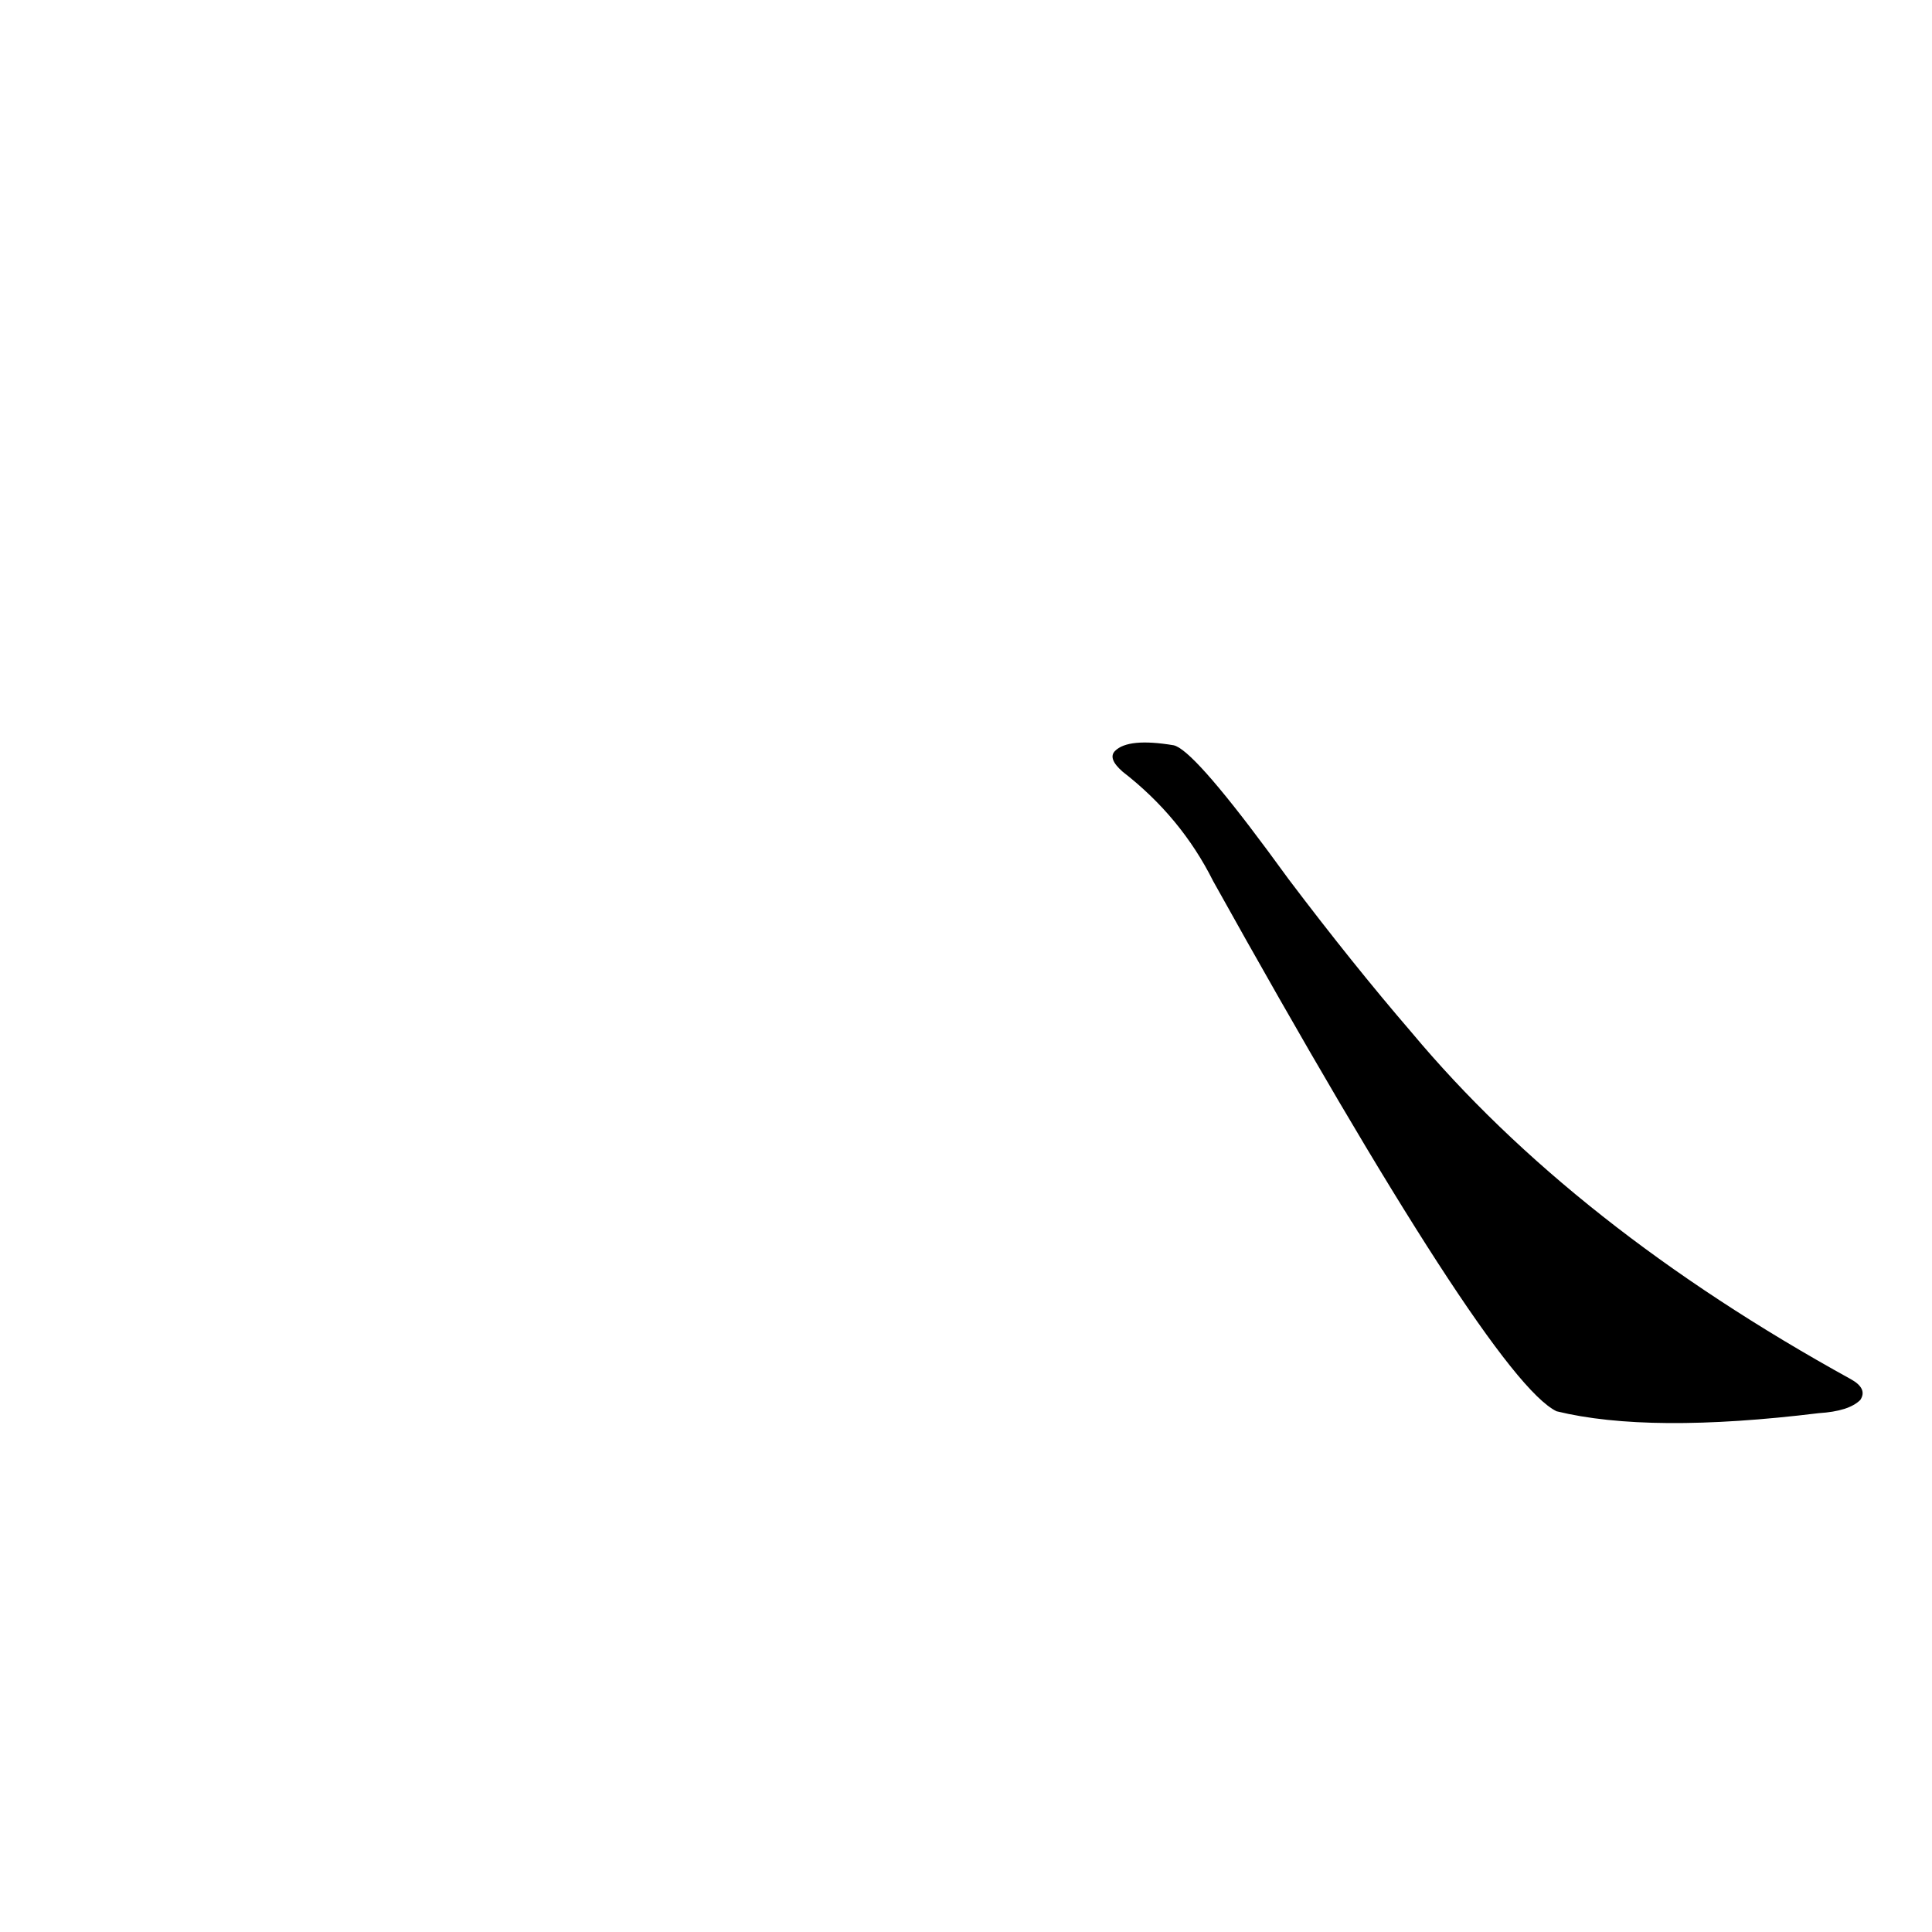<?xml version='1.0' encoding='utf-8'?>
<svg xmlns="http://www.w3.org/2000/svg" version="1.1" viewBox="0 0 1024 1024"><g transform="scale(1, -1) translate(0, -900)"><path d="M 672 449 Q 632 503 622 505 Q 598 509 591 502 Q 587 498 595 491 Q 626 467 643 433 Q 790 169 825 152 Q 874 140 964 151 Q 980 152 986 158 Q 990 164 981 169 Q 834 250 748 353 Q 717 389 683 434 L 672 449 Z" fill="black" /></g></svg>